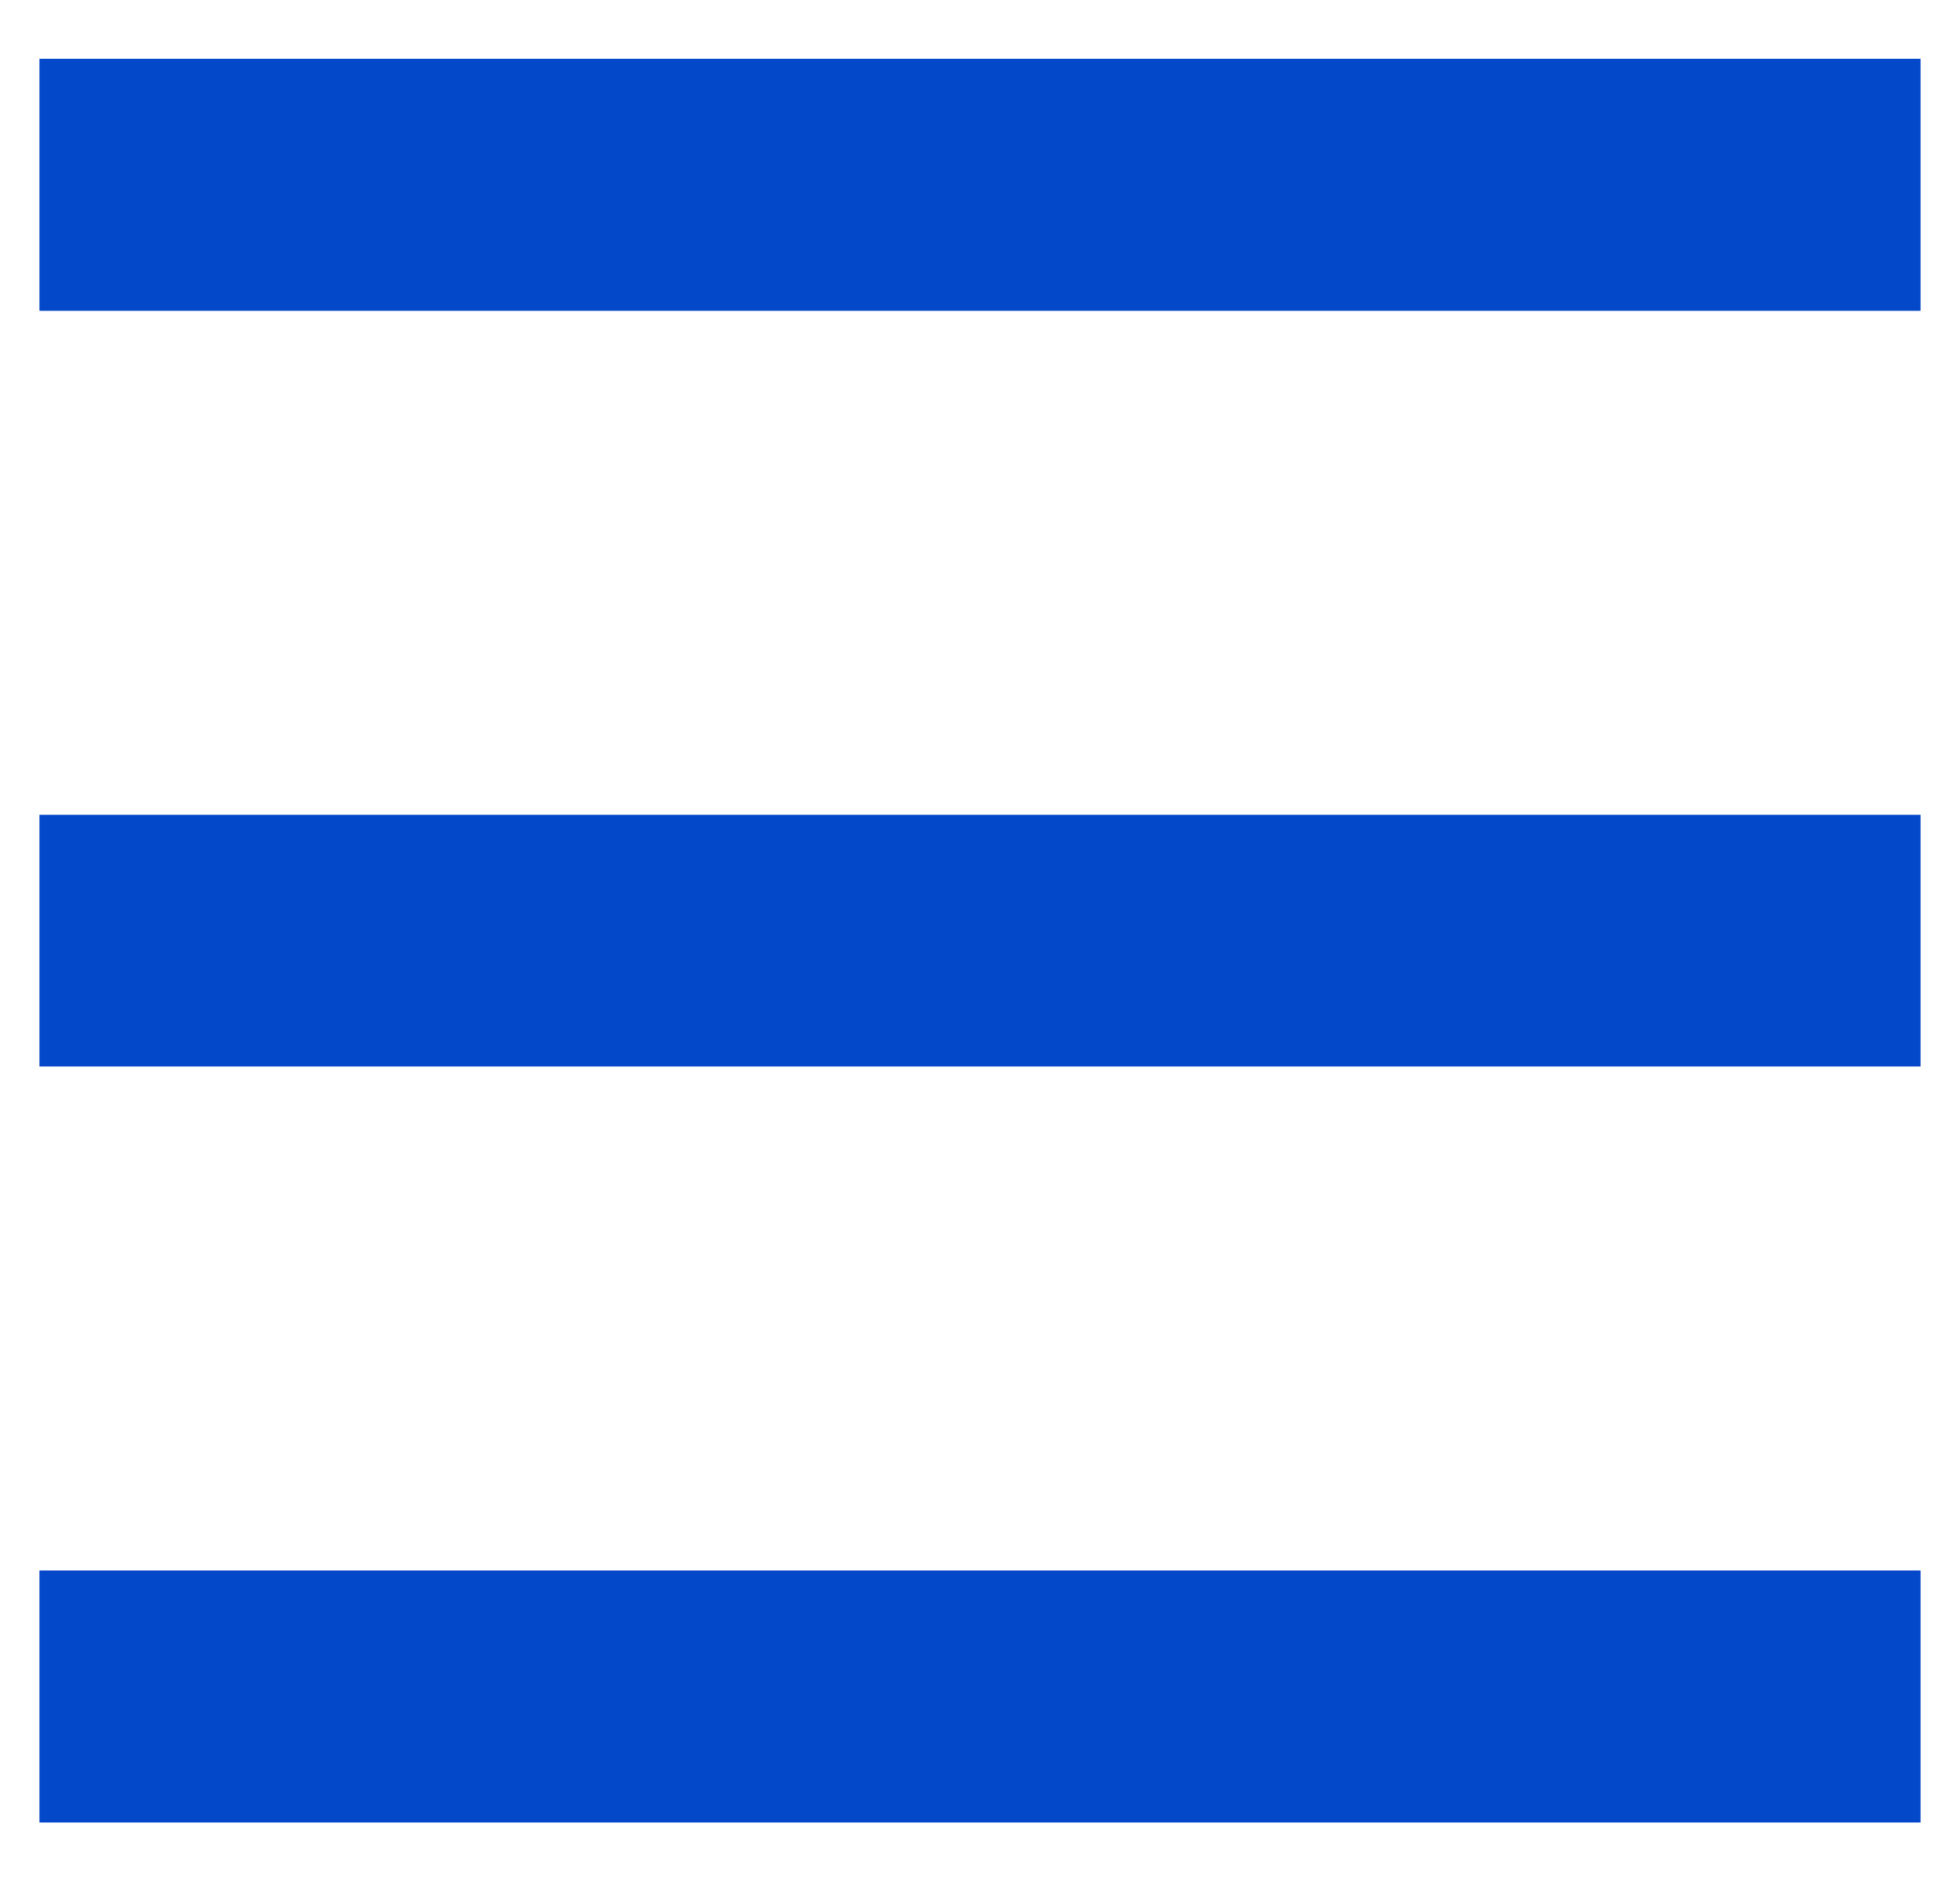 <svg id="Layer_1" data-name="Layer 1" xmlns="http://www.w3.org/2000/svg" width="17.64mm" height="16.93mm" viewBox="0 0 50 48"><defs><style>.cls-1{fill:#0348c9;}</style></defs><path id="Menu-2" class="cls-1" d="M1,46.5V40.07H49V46.5ZM1,27.21V20.79H49v6.42ZM1,7.93V1.5H49V7.93Z"/></svg>